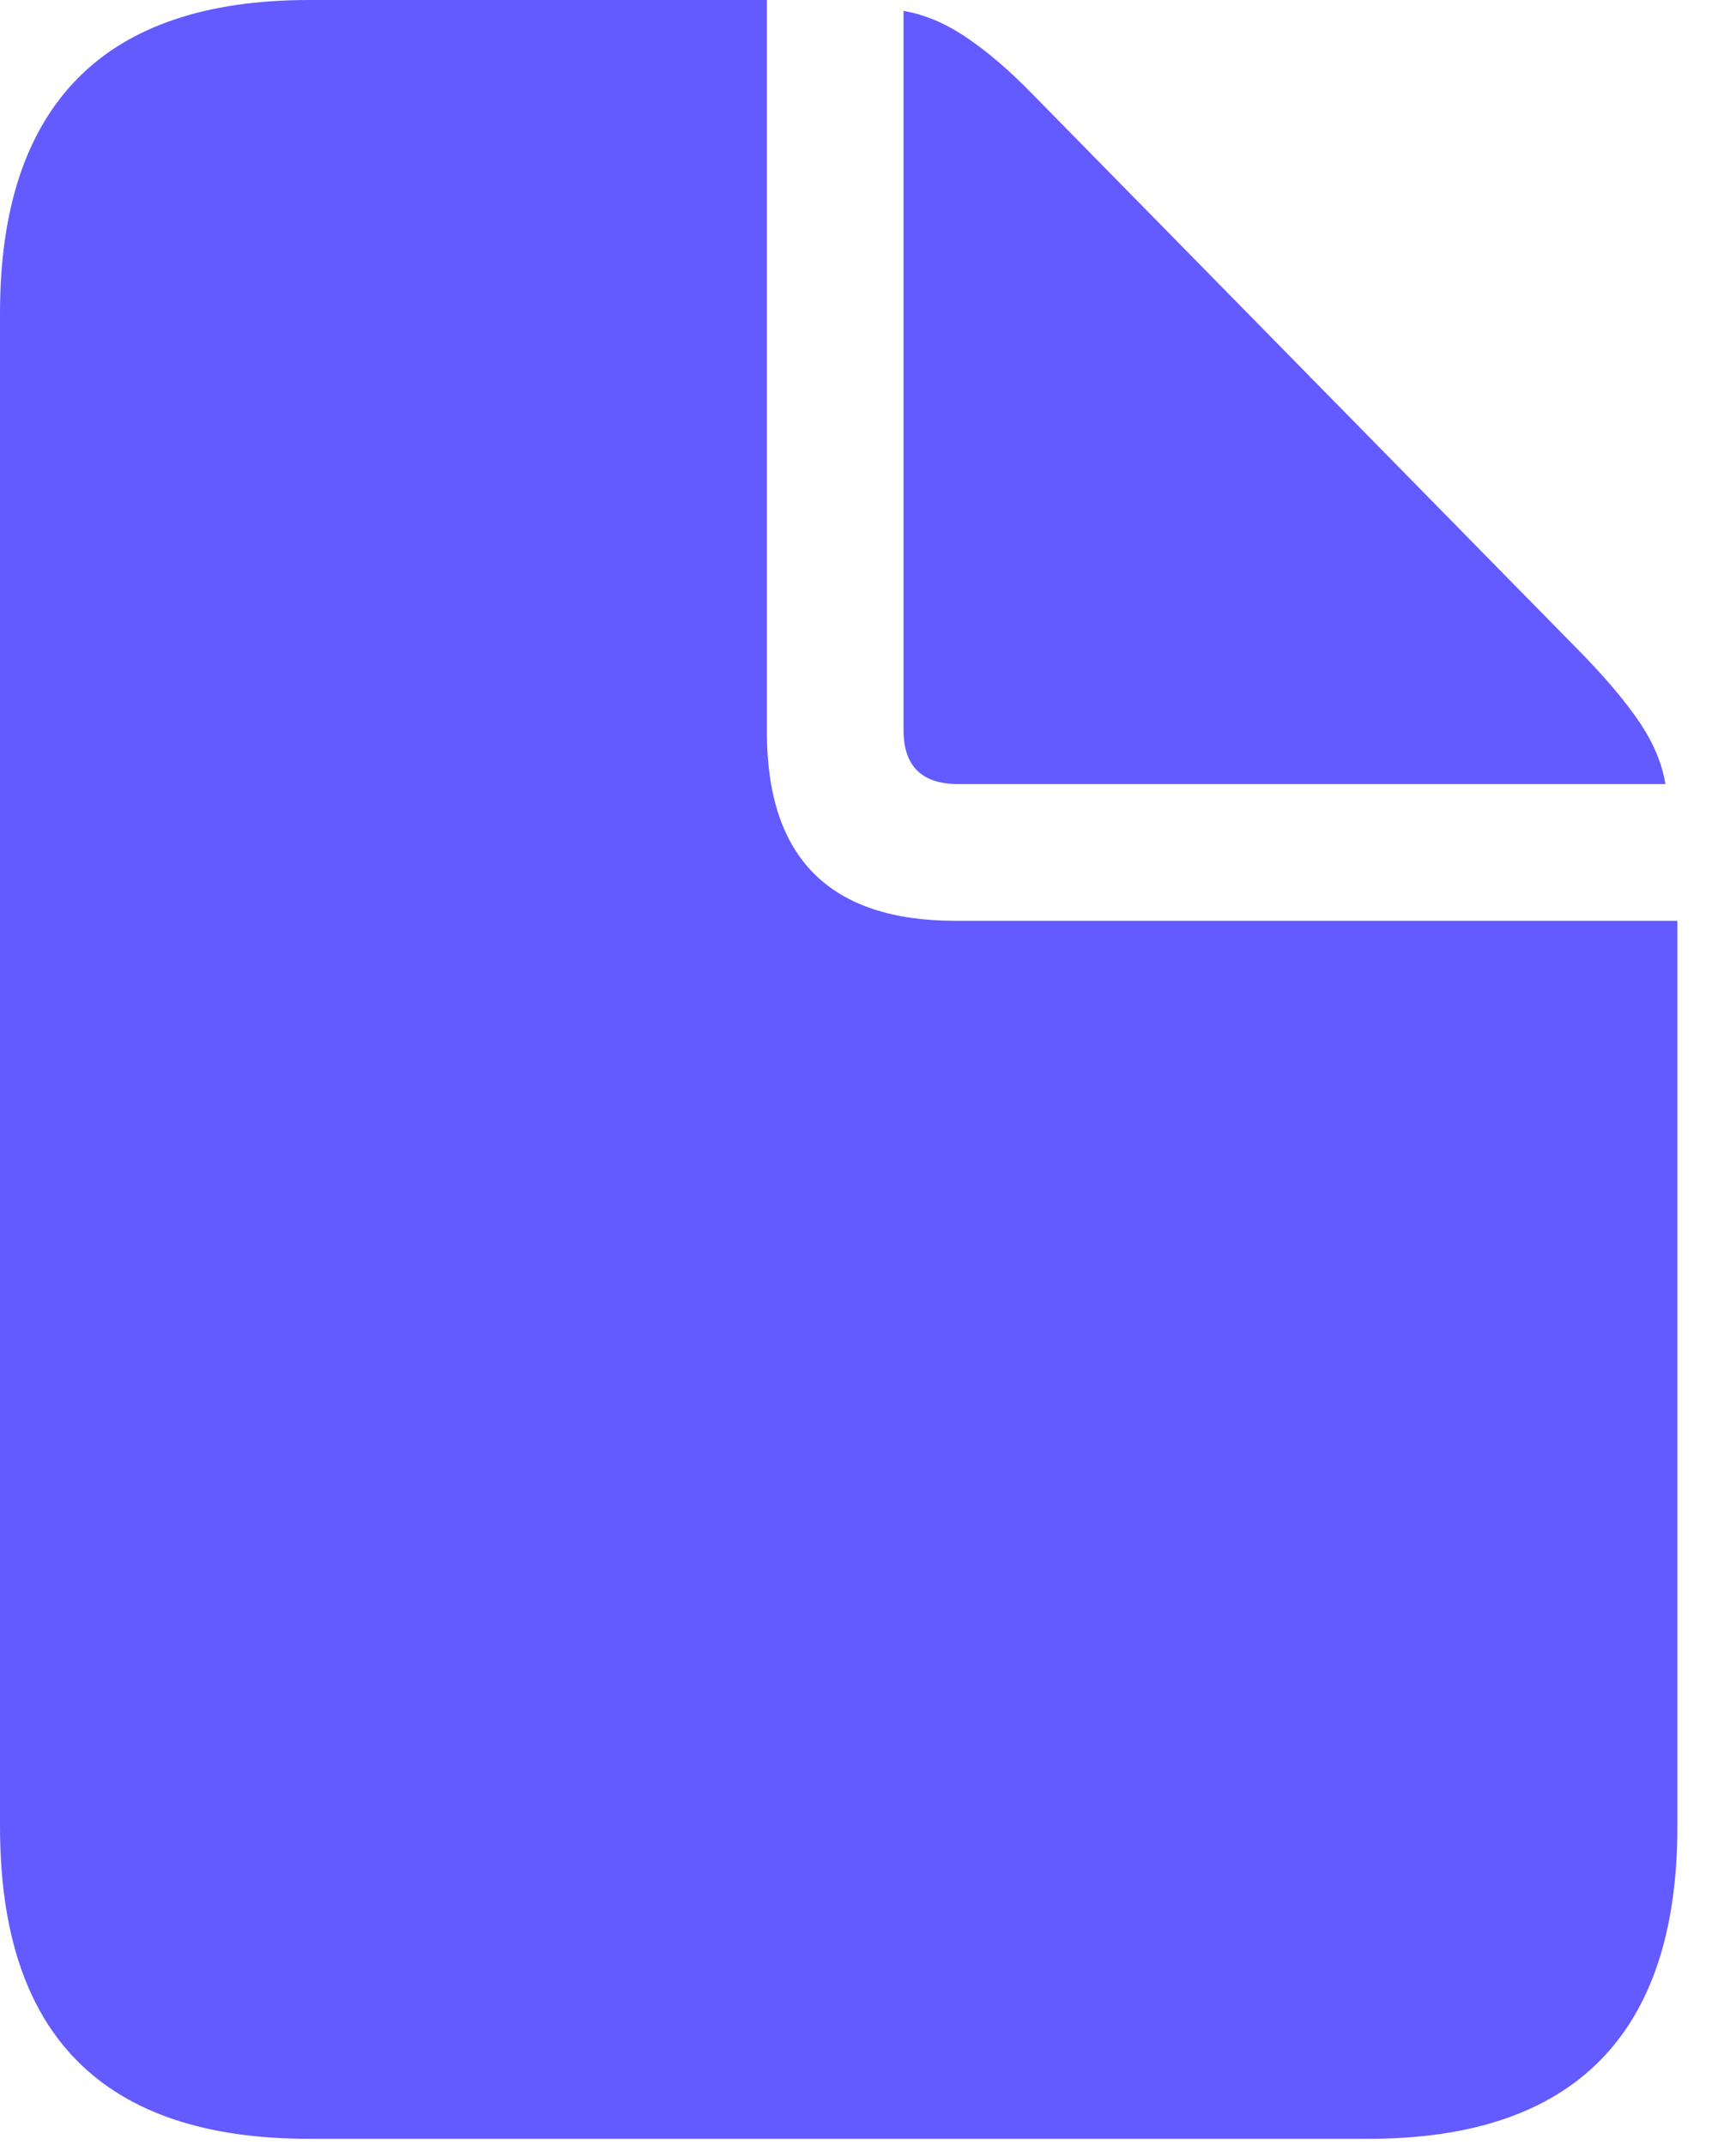 <svg width="17" height="21" viewBox="0 0 17 21" fill="none" xmlns="http://www.w3.org/2000/svg">
<path d="M3.027 20.938H13.398C14.408 20.938 15.164 20.682 15.669 20.171C16.174 19.66 16.426 18.896 16.426 17.881V9.014H9.355C8.125 9.014 7.51 8.398 7.51 7.168V0H3.027C2.018 0 1.261 0.257 0.757 0.771C0.252 1.286 0 2.051 0 3.066V17.881C0 18.903 0.252 19.668 0.757 20.176C1.261 20.684 2.018 20.938 3.027 20.938ZM9.385 7.676H16.309C16.276 7.474 16.191 7.272 16.055 7.07C15.918 6.868 15.732 6.647 15.498 6.406L10.117 0.928C9.889 0.693 9.671 0.506 9.463 0.366C9.255 0.226 9.049 0.14 8.848 0.107V7.148C8.848 7.5 9.027 7.676 9.385 7.676Z" fill="#635BFF"/>
</svg>
